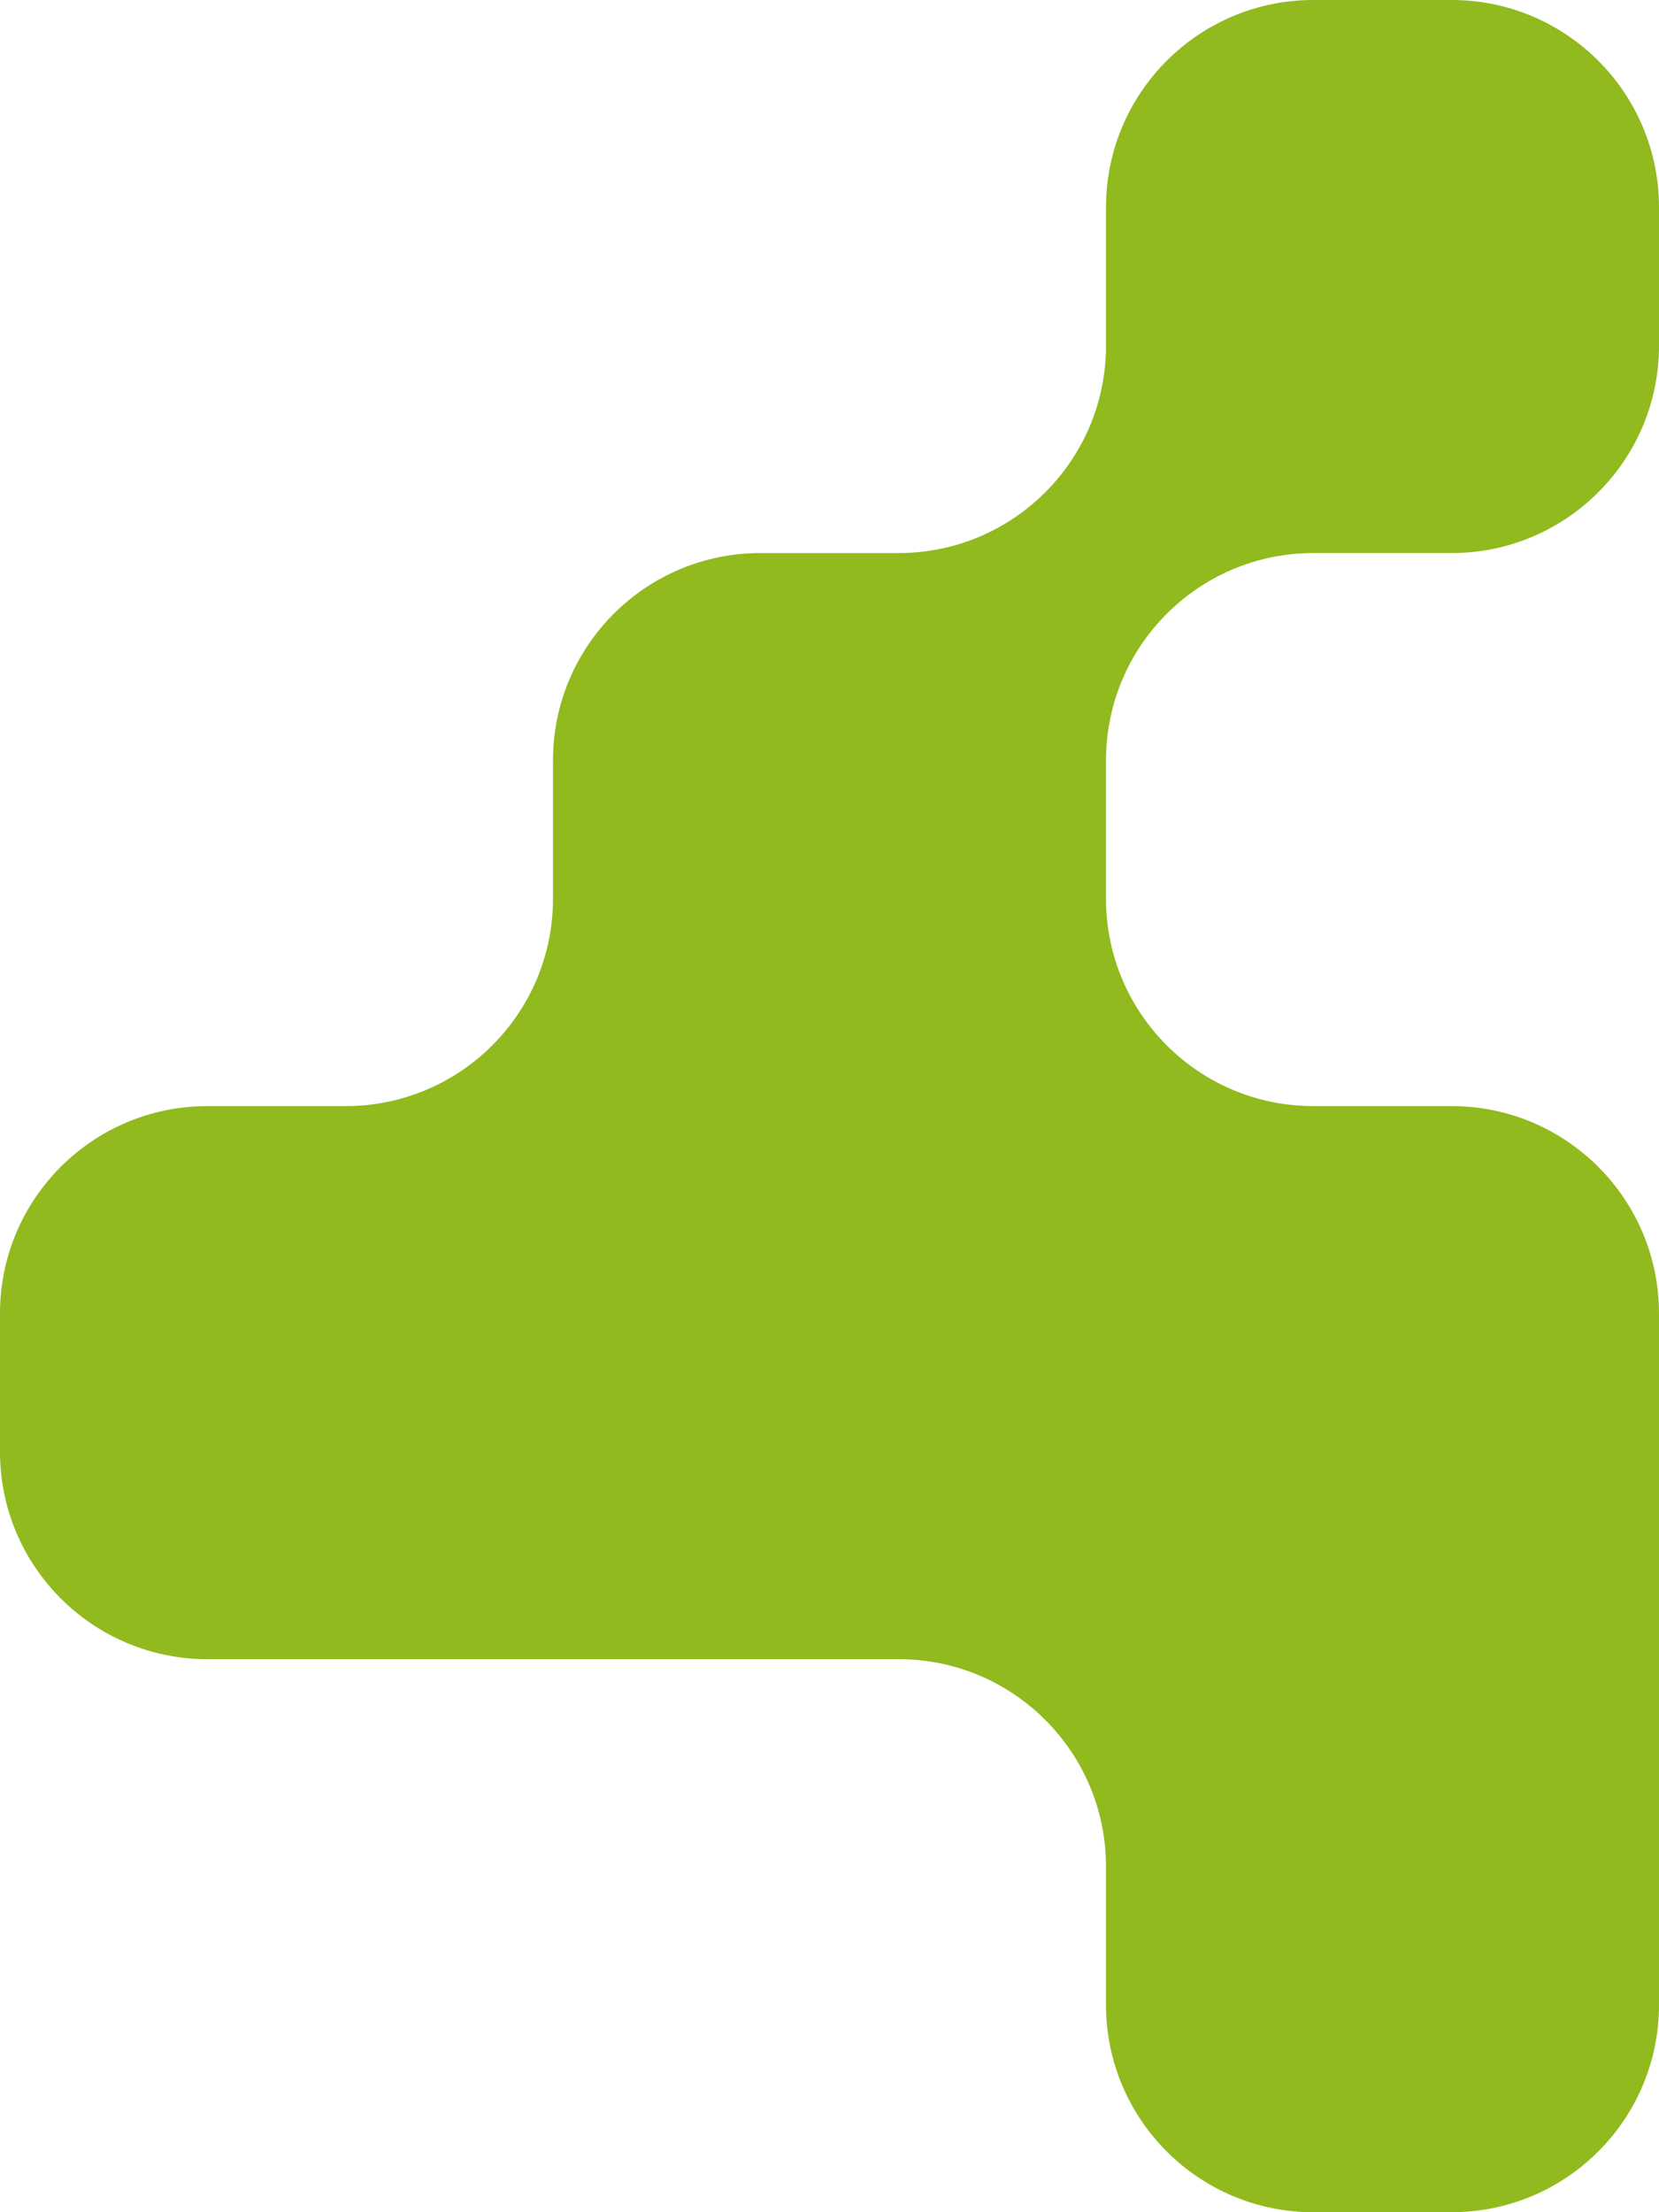 <svg width="75" height="100" viewBox="0 0 75 100" fill="none" xmlns="http://www.w3.org/2000/svg">
<path d="M65.625 50H59.375C54.197 50 50 45.803 50 40.625V34.375C50 29.197 54.197 25 59.375 25H65.625C70.803 25 75 20.803 75 15.625V9.375C75 4.197 70.803 0 65.625 0H59.375C54.197 0 50 4.197 50 9.375V15.625C50 20.803 45.803 25 40.625 25H34.375C29.197 25 25 29.197 25 34.375V40.625C25 45.803 20.803 50 15.625 50H9.375C4.197 50 0 54.197 0 59.375V65.625C0 70.803 4.197 75 9.375 75H40.625C45.803 75 50 79.197 50 84.375V90.625C50 95.803 54.197 100 59.375 100H65.625C70.803 100 75 95.803 75 90.625V59.375C75 54.197 70.803 50 65.625 50Z" fill="#90BA1D"/>
</svg>
